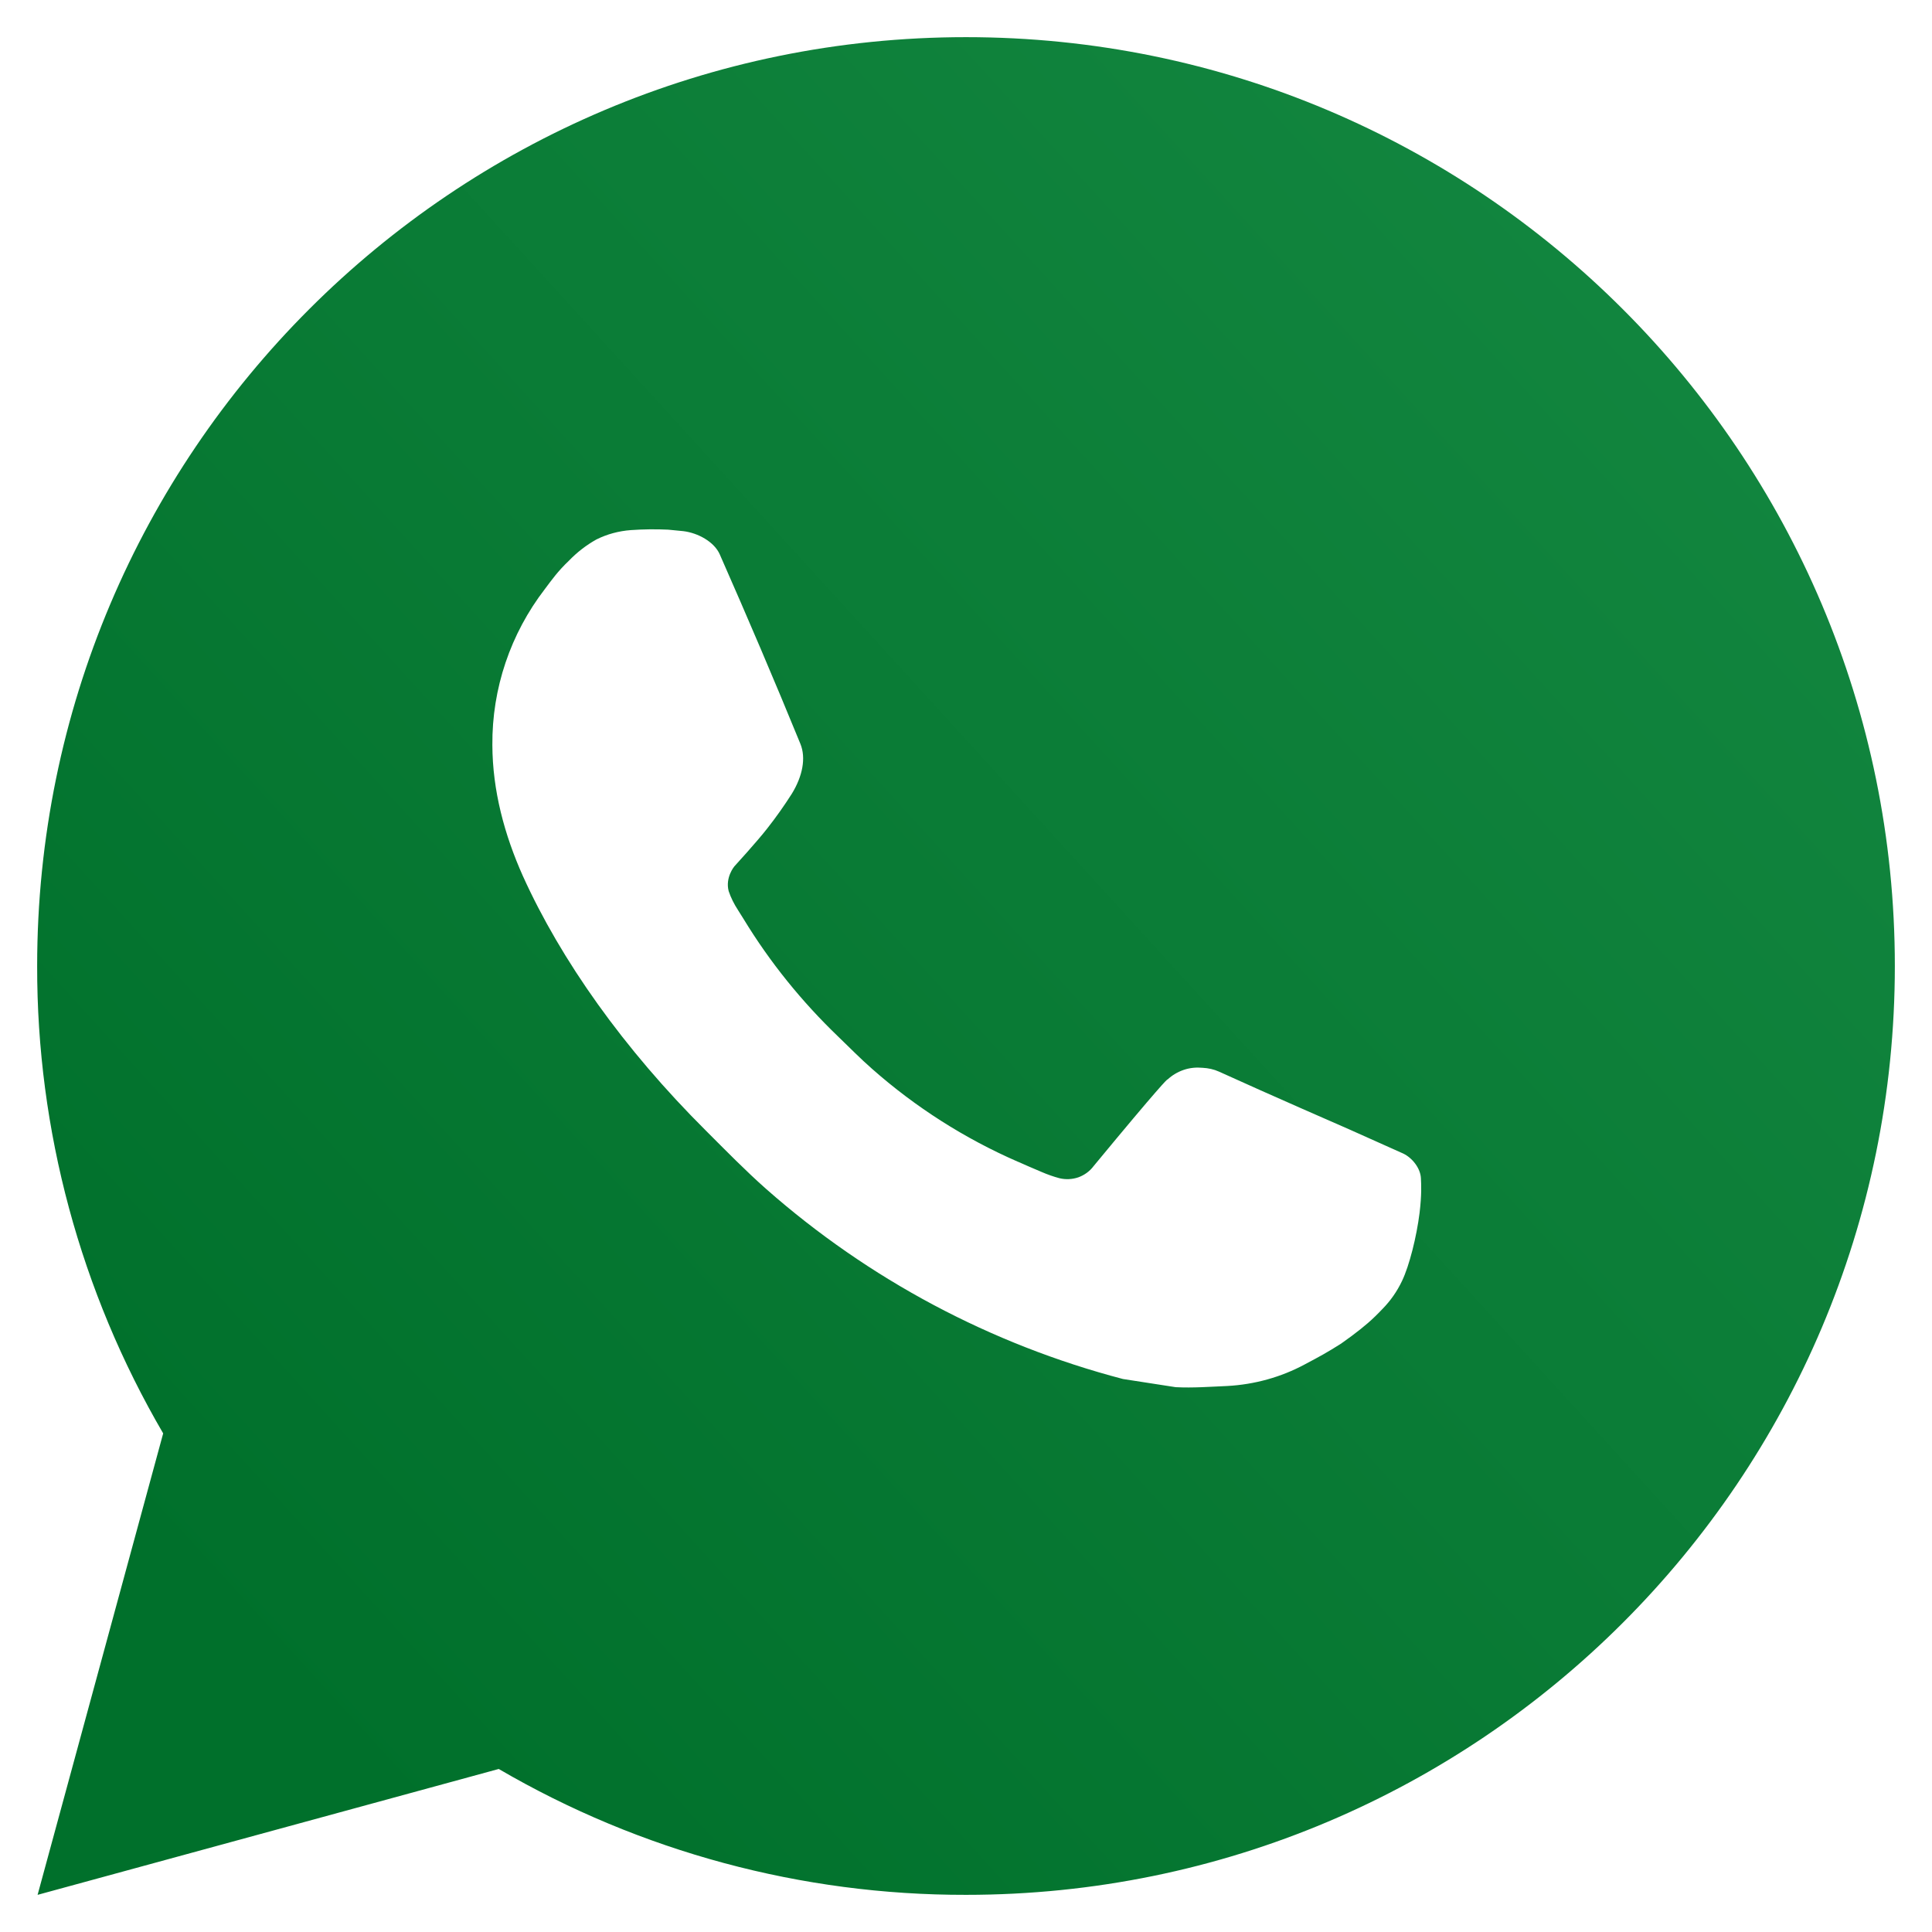 <svg width="13" height="13" viewBox="0 0 13 13" fill="none" xmlns="http://www.w3.org/2000/svg">
<path d="M0.253 12.75L1.098 9.645C0.541 8.691 0.248 7.605 0.25 6.5C0.25 3.048 3.048 0.25 6.5 0.25C9.952 0.25 12.75 3.048 12.75 6.5C12.75 9.952 9.952 12.75 6.5 12.75C5.396 12.752 4.31 12.46 3.356 11.903L0.253 12.75ZM4.244 3.567C4.164 3.573 4.085 3.594 4.013 3.63C3.945 3.668 3.883 3.716 3.829 3.772C3.754 3.843 3.711 3.904 3.666 3.964C3.435 4.264 3.31 4.633 3.313 5.013C3.314 5.319 3.394 5.617 3.519 5.896C3.774 6.459 4.195 7.056 4.751 7.609C4.884 7.742 5.015 7.876 5.156 8.001C5.845 8.608 6.667 9.046 7.556 9.279L7.911 9.334C8.027 9.34 8.143 9.331 8.259 9.326C8.441 9.316 8.619 9.267 8.779 9.181C8.883 9.126 8.932 9.099 9.019 9.044C9.019 9.044 9.046 9.026 9.097 8.988C9.181 8.925 9.233 8.881 9.303 8.807C9.355 8.754 9.4 8.691 9.434 8.619C9.483 8.517 9.532 8.322 9.552 8.161C9.567 8.037 9.563 7.969 9.561 7.928C9.558 7.861 9.503 7.791 9.442 7.762L9.078 7.599C9.078 7.599 8.534 7.362 8.203 7.211C8.168 7.195 8.13 7.187 8.092 7.185C8.049 7.181 8.006 7.185 7.965 7.199C7.924 7.213 7.887 7.235 7.856 7.264V7.263C7.853 7.263 7.811 7.299 7.359 7.846C7.333 7.881 7.297 7.907 7.256 7.922C7.215 7.936 7.171 7.938 7.129 7.928C7.088 7.917 7.048 7.903 7.009 7.886C6.932 7.854 6.905 7.841 6.852 7.818L6.849 7.817C6.491 7.661 6.16 7.45 5.868 7.192C5.789 7.123 5.716 7.048 5.641 6.976C5.395 6.74 5.18 6.474 5.003 6.183L4.966 6.124C4.94 6.084 4.918 6.041 4.903 5.996C4.879 5.904 4.941 5.83 4.941 5.83C4.941 5.83 5.093 5.664 5.163 5.574C5.222 5.499 5.277 5.421 5.328 5.341C5.401 5.222 5.424 5.1 5.386 5.006C5.211 4.578 5.029 4.152 4.843 3.73C4.806 3.646 4.697 3.586 4.598 3.574C4.564 3.571 4.53 3.567 4.496 3.564C4.412 3.56 4.328 3.561 4.244 3.567V3.567Z" fill="url(#paint0_linear_22_31)"/>
<defs>
<linearGradient id="paint0_linear_22_31" x1="12.75" y1="0.25" x2="1.218" y2="10.763" gradientUnits="userSpaceOnUse">
<stop stop-color="#158942"/>
<stop offset="1" stop-color="#00702B"/>
</linearGradient>
</defs>
</svg>
